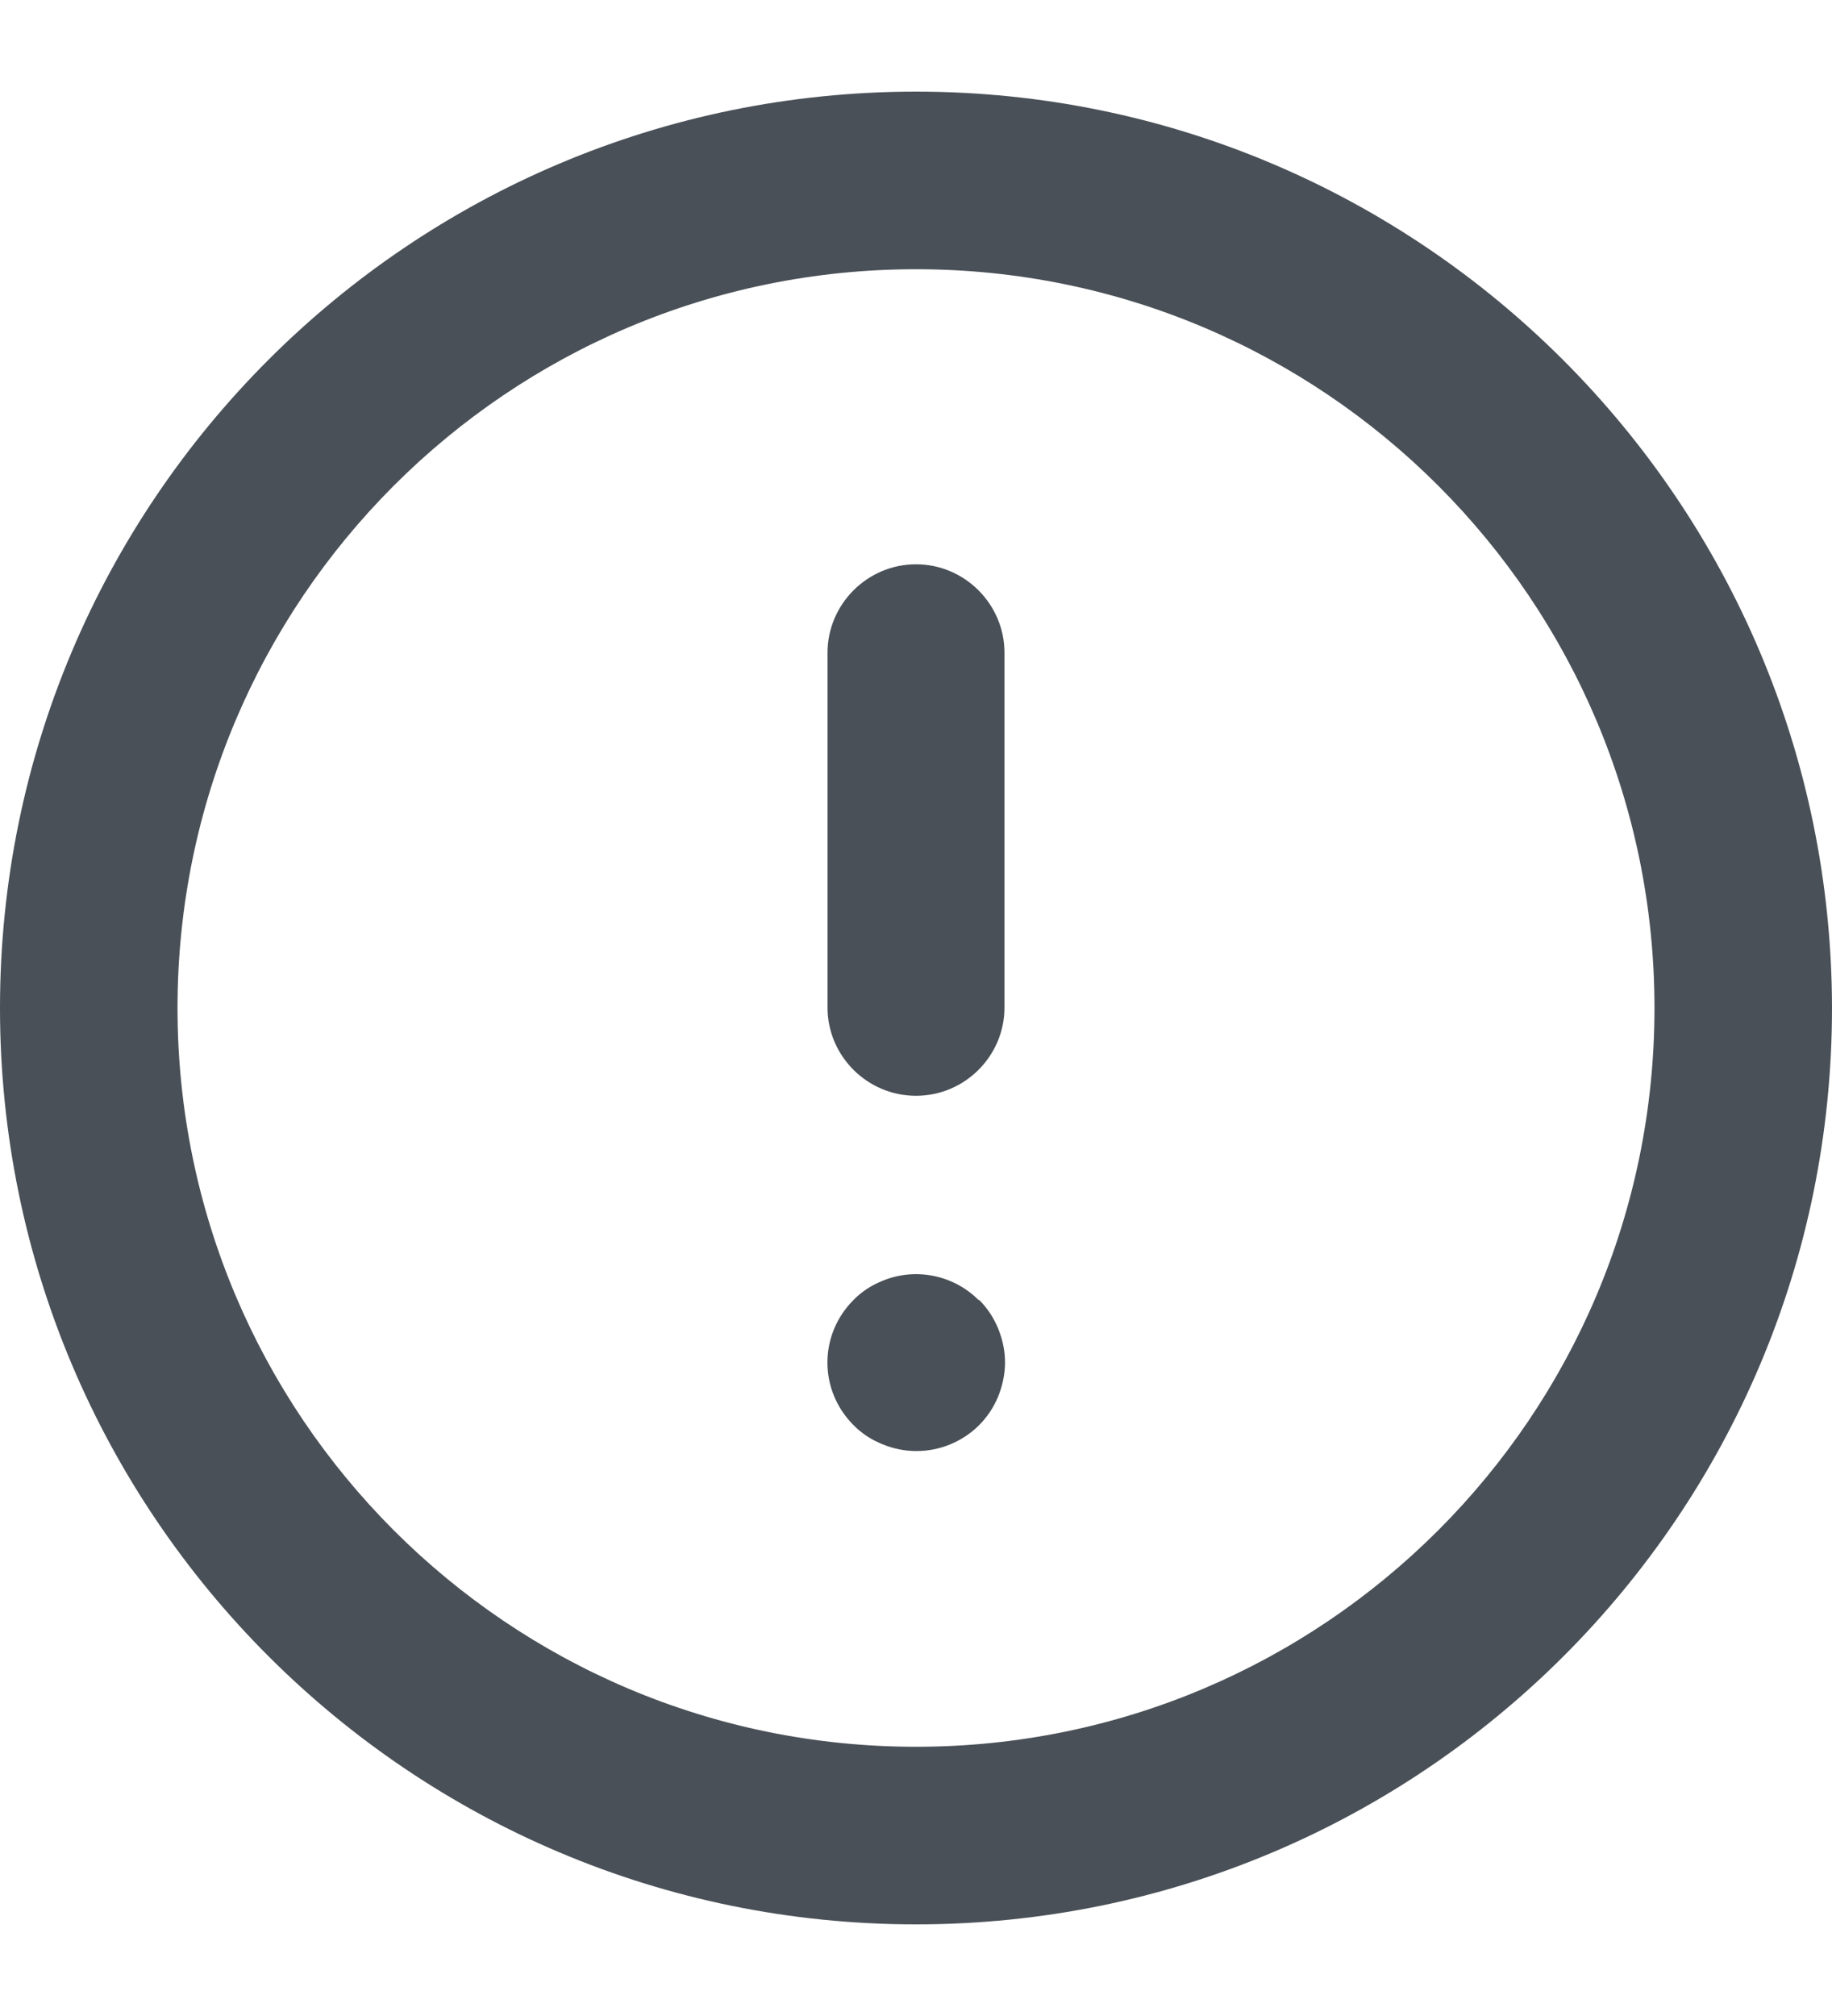<svg width="10" height="11" viewBox="0 0 10 11" fill="none" xmlns="http://www.w3.org/2000/svg">
<path d="M5 0.5C2.238 0.5 0 2.738 0 5.5C0 8.262 2.238 10.5 5 10.5C7.762 10.5 10 8.262 10 5.5C9.997 2.741 7.759 0.5 5 0.5ZM5 9.531C2.772 9.531 0.969 7.724 0.969 5.5C0.969 3.276 2.772 1.469 5 1.469C7.228 1.469 9.031 3.276 9.031 5.5C9.031 7.728 7.224 9.531 5 9.531Z" fill="#495057"/>
<path d="M5 3.079C4.734 3.079 4.517 3.297 4.517 3.562V5.497C4.517 5.762 4.734 5.979 5 5.979C5.266 5.979 5.483 5.762 5.483 5.497V3.562C5.483 3.297 5.266 3.079 5 3.079Z" fill="#495057"/>
<path d="M5.341 7.093C5.203 6.955 4.993 6.914 4.814 6.99C4.755 7.014 4.703 7.048 4.659 7.093C4.469 7.283 4.469 7.586 4.659 7.776C4.703 7.821 4.755 7.855 4.814 7.879C5.059 7.983 5.345 7.869 5.448 7.621C5.472 7.562 5.486 7.497 5.486 7.434C5.486 7.369 5.472 7.307 5.448 7.248C5.424 7.19 5.39 7.138 5.345 7.093H5.341Z" fill="#495057"/>
</svg>
